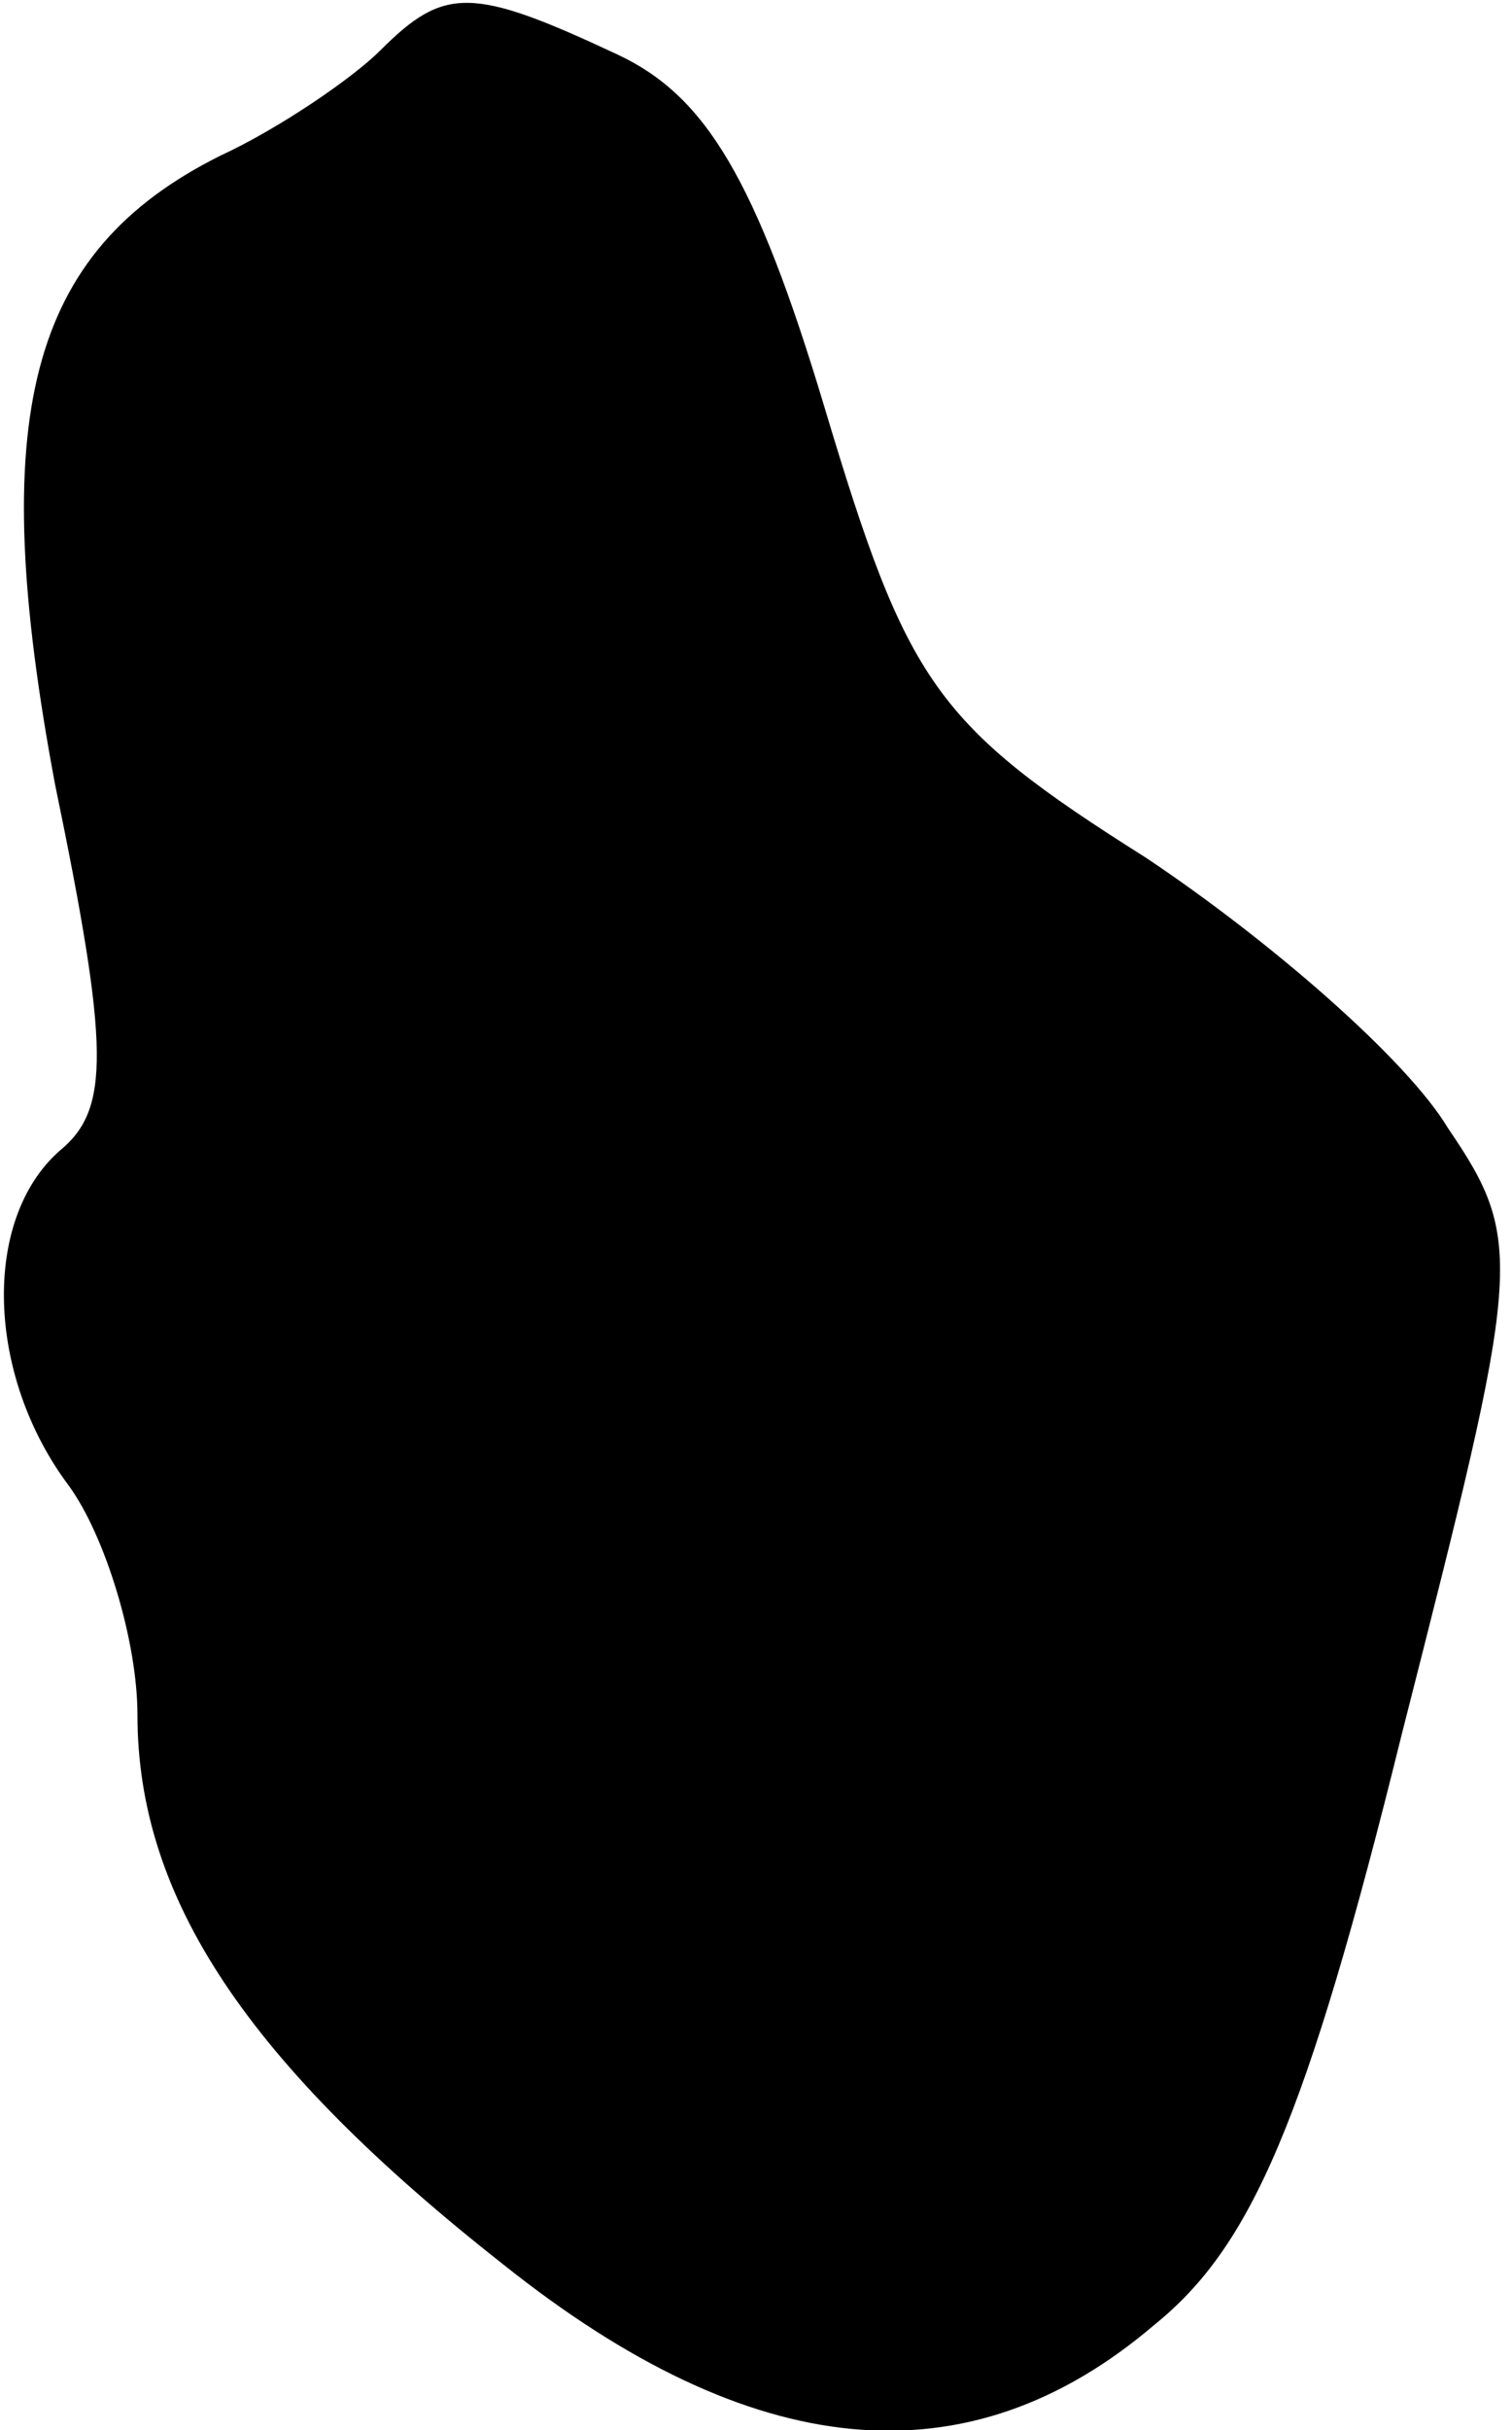 <?xml version="1.0" standalone="no"?>
<!DOCTYPE svg PUBLIC "-//W3C//DTD SVG 20010904//EN"
 "http://www.w3.org/TR/2001/REC-SVG-20010904/DTD/svg10.dtd">
<svg version="1.0" xmlns="http://www.w3.org/2000/svg"
 width="33pt" height="53pt" viewBox="0 0 33 53"
 preserveAspectRatio="xMidYMid meet">
<g transform="translate(0,53) scale(0.1,-0.1)"
fill="#000000" stroke="none">
<path fill="#000000" stroke="none" d="M83 519 c-6 -6 -22 -17 -35 -23 -42
-21 -51 -57 -36 -137 12 -58 12 -71 1 -80 -17 -15 -16 -49 2 -73 8 -11 15 -34
15 -50 0 -40 24 -76 80 -120 54 -43 101 -48 142 -13 21 17 33 44 54 129 26
102 27 107 10 132 -9 15 -39 41 -66 59 -46 29 -52 38 -70 98 -15 50 -26 68
-45 77 -32 15 -38 15 -52 1z"/>
</g>
</svg>
